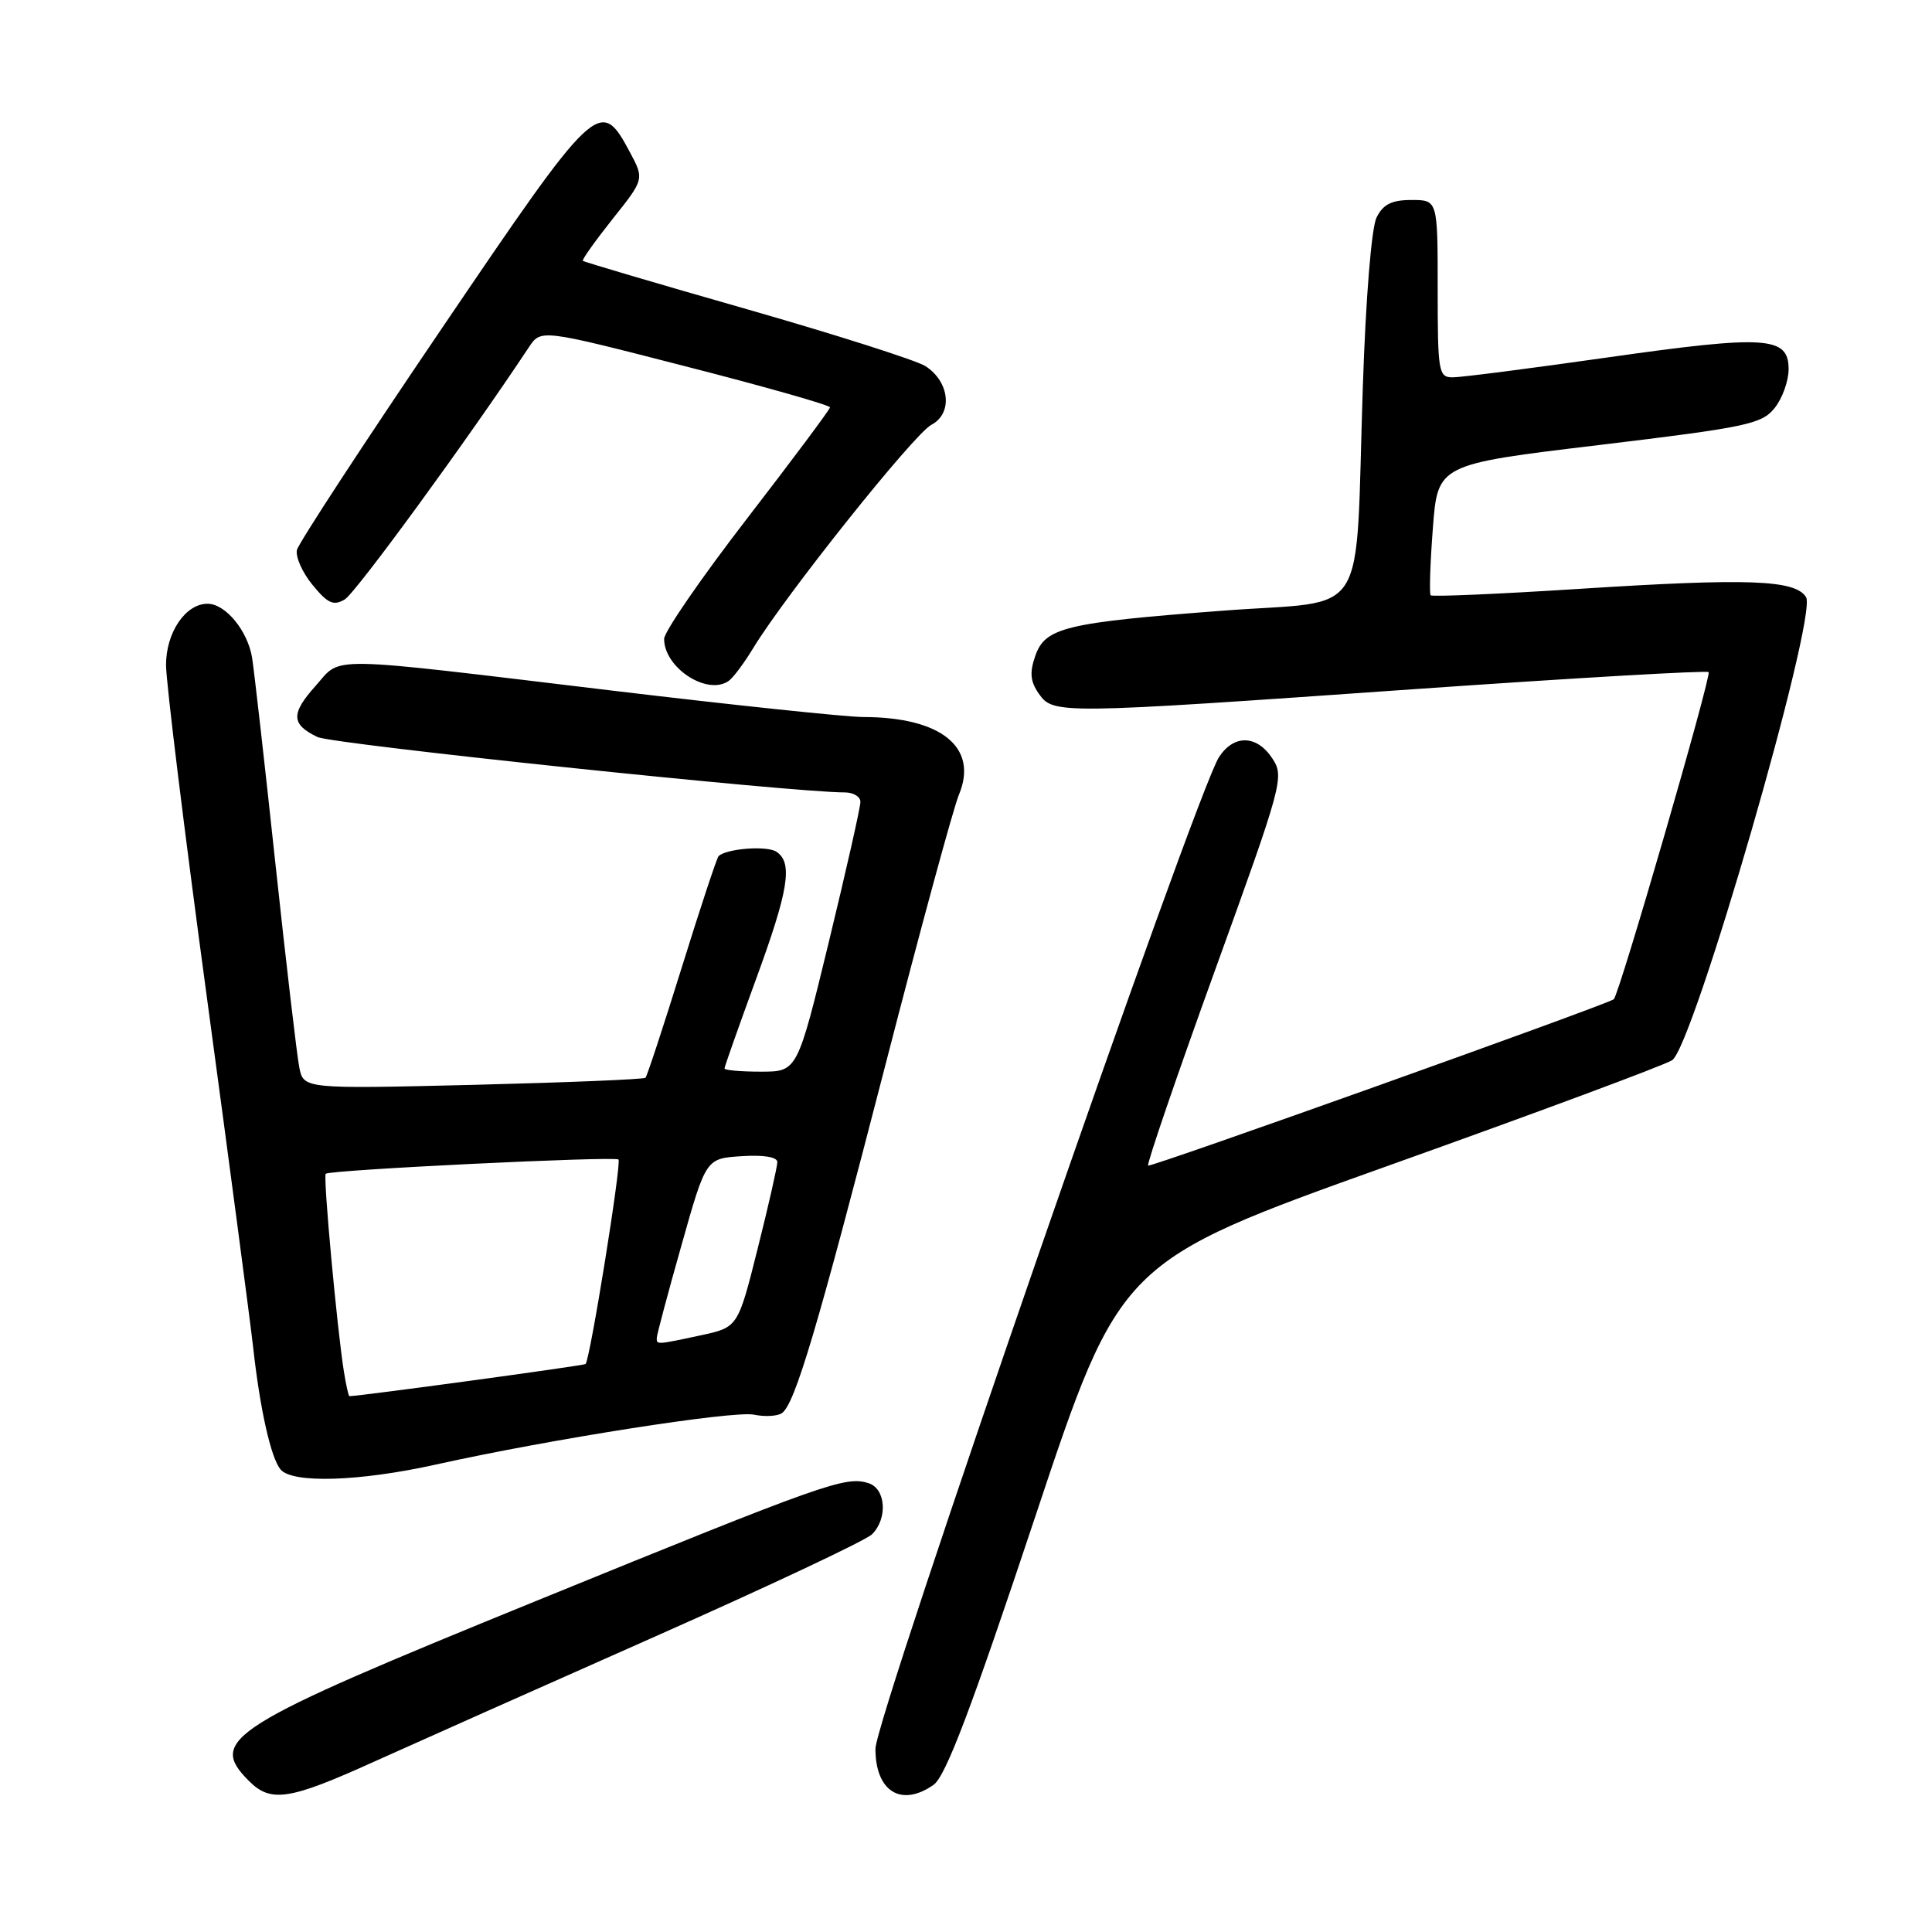 <?xml version="1.0" encoding="UTF-8" standalone="no"?>
<!DOCTYPE svg PUBLIC "-//W3C//DTD SVG 1.1//EN" "http://www.w3.org/Graphics/SVG/1.1/DTD/svg11.dtd" >
<svg xmlns="http://www.w3.org/2000/svg" xmlns:xlink="http://www.w3.org/1999/xlink" version="1.1" viewBox="0 0 256 256">
 <g >
 <path fill="currentColor"
d=" M 49.50 233.46 C 55.00 230.98 71.79 223.50 86.80 216.85 C 101.82 210.19 114.76 204.10 115.55 203.30 C 117.65 201.20 117.38 197.26 115.09 196.53 C 112.03 195.56 109.49 196.46 71.00 212.15 C 30.22 228.77 27.48 230.48 33.00 236.00 C 35.89 238.89 38.33 238.52 49.50 233.46 Z  M 123.70 236.50 C 125.31 235.37 128.67 226.50 137.14 201.07 C 148.43 167.16 148.43 167.16 183.96 154.46 C 203.51 147.48 220.43 141.19 221.56 140.49 C 224.36 138.74 240.88 81.63 239.31 79.12 C 237.87 76.82 231.66 76.59 209.22 78.03 C 198.61 78.71 189.77 79.09 189.57 78.88 C 189.38 78.67 189.50 74.68 189.86 70.02 C 190.50 61.53 190.50 61.53 211.88 58.97 C 231.40 56.62 233.42 56.20 235.13 54.09 C 236.16 52.82 237.00 50.49 237.00 48.91 C 237.00 44.57 234.03 44.38 213.10 47.35 C 202.87 48.81 193.60 50.00 192.50 50.00 C 190.61 50.00 190.50 49.33 190.50 38.25 C 190.50 26.50 190.50 26.50 187.03 26.50 C 184.40 26.50 183.28 27.06 182.40 28.82 C 181.73 30.18 180.97 39.45 180.58 51.32 C 179.53 82.88 181.68 79.43 162.16 80.91 C 141.16 82.50 138.49 83.14 137.18 86.91 C 136.41 89.11 136.52 90.30 137.64 91.90 C 139.57 94.65 140.08 94.64 187.22 91.33 C 208.52 89.84 226.15 88.82 226.40 89.06 C 226.82 89.49 214.52 131.93 213.83 132.41 C 212.68 133.21 152.43 154.73 152.13 154.45 C 151.93 154.25 155.92 142.60 161.00 128.55 C 169.95 103.82 170.19 102.94 168.60 100.51 C 166.54 97.37 163.51 97.29 161.53 100.31 C 158.46 105.00 116.00 227.55 116.00 231.73 C 116.00 237.38 119.42 239.50 123.70 236.50 Z  M 57.76 194.06 C 72.87 190.70 97.20 186.89 99.90 187.45 C 101.33 187.75 103.00 187.66 103.60 187.25 C 105.33 186.08 108.31 176.02 117.35 141.00 C 121.96 123.12 126.33 107.06 127.06 105.31 C 129.68 99.04 124.73 95.02 114.38 95.01 C 112.11 95.00 97.26 93.44 81.38 91.54 C 42.44 86.87 45.35 86.92 41.83 90.87 C 38.51 94.57 38.57 95.98 42.07 97.66 C 44.06 98.61 104.87 105.00 111.95 105.00 C 113.08 105.00 114.01 105.56 114.01 106.25 C 114.02 106.94 112.14 115.26 109.84 124.75 C 105.65 142.00 105.65 142.00 100.83 142.00 C 98.17 142.00 96.00 141.81 96.00 141.58 C 96.00 141.35 97.86 136.09 100.12 129.90 C 104.51 117.94 105.09 114.33 102.88 112.86 C 101.61 112.02 96.23 112.44 95.21 113.45 C 94.98 113.69 92.79 120.30 90.35 128.15 C 87.91 136.00 85.74 142.59 85.53 142.81 C 85.31 143.02 75.03 143.44 62.68 143.75 C 40.22 144.29 40.22 144.29 39.65 141.40 C 39.34 139.80 37.92 127.70 36.50 114.50 C 35.09 101.30 33.69 89.01 33.41 87.19 C 32.84 83.60 29.89 80.00 27.50 80.00 C 24.58 80.00 22.00 83.81 22.00 88.11 C 22.00 90.38 24.45 110.29 27.44 132.36 C 30.43 154.44 33.17 175.20 33.54 178.50 C 34.45 186.72 35.89 193.16 37.17 194.71 C 38.74 196.59 47.63 196.31 57.76 194.06 Z  M 96.55 90.23 C 97.13 89.83 98.59 87.88 99.79 85.90 C 104.04 78.90 121.12 57.49 123.41 56.29 C 126.28 54.79 125.85 50.59 122.62 48.51 C 121.45 47.76 110.83 44.37 99.00 40.98 C 87.17 37.60 77.38 34.71 77.23 34.56 C 77.09 34.42 78.86 31.93 81.17 29.02 C 85.38 23.74 85.38 23.74 83.44 20.12 C 79.53 12.81 79.04 13.27 58.51 43.56 C 48.19 58.77 39.57 71.96 39.35 72.86 C 39.13 73.76 40.05 75.85 41.41 77.50 C 43.43 79.97 44.19 80.31 45.68 79.43 C 47.13 78.57 62.02 58.18 70.08 46.01 C 71.67 43.61 71.67 43.61 90.83 48.54 C 101.38 51.24 109.99 53.69 109.98 53.98 C 109.96 54.27 105.01 60.90 98.98 68.72 C 92.94 76.55 88.00 83.72 88.00 84.66 C 88.00 88.49 93.72 92.21 96.55 90.23 Z  M 45.57 181.75 C 44.67 176.15 42.80 155.86 43.16 155.53 C 43.72 155.01 81.46 153.18 81.95 153.64 C 82.39 154.05 78.19 180.14 77.59 180.74 C 77.38 180.95 47.70 184.99 46.30 185.00 C 46.18 185.00 45.86 183.54 45.57 181.75 Z  M 87.03 177.25 C 87.04 176.84 88.51 171.32 90.30 165.00 C 93.54 153.50 93.54 153.50 98.27 153.20 C 101.19 153.01 103.00 153.31 103.00 153.98 C 103.00 154.57 101.83 159.75 100.39 165.47 C 97.78 175.88 97.78 175.88 92.84 176.94 C 86.95 178.20 86.99 178.20 87.03 177.25 Z "/>
</g>
</svg>